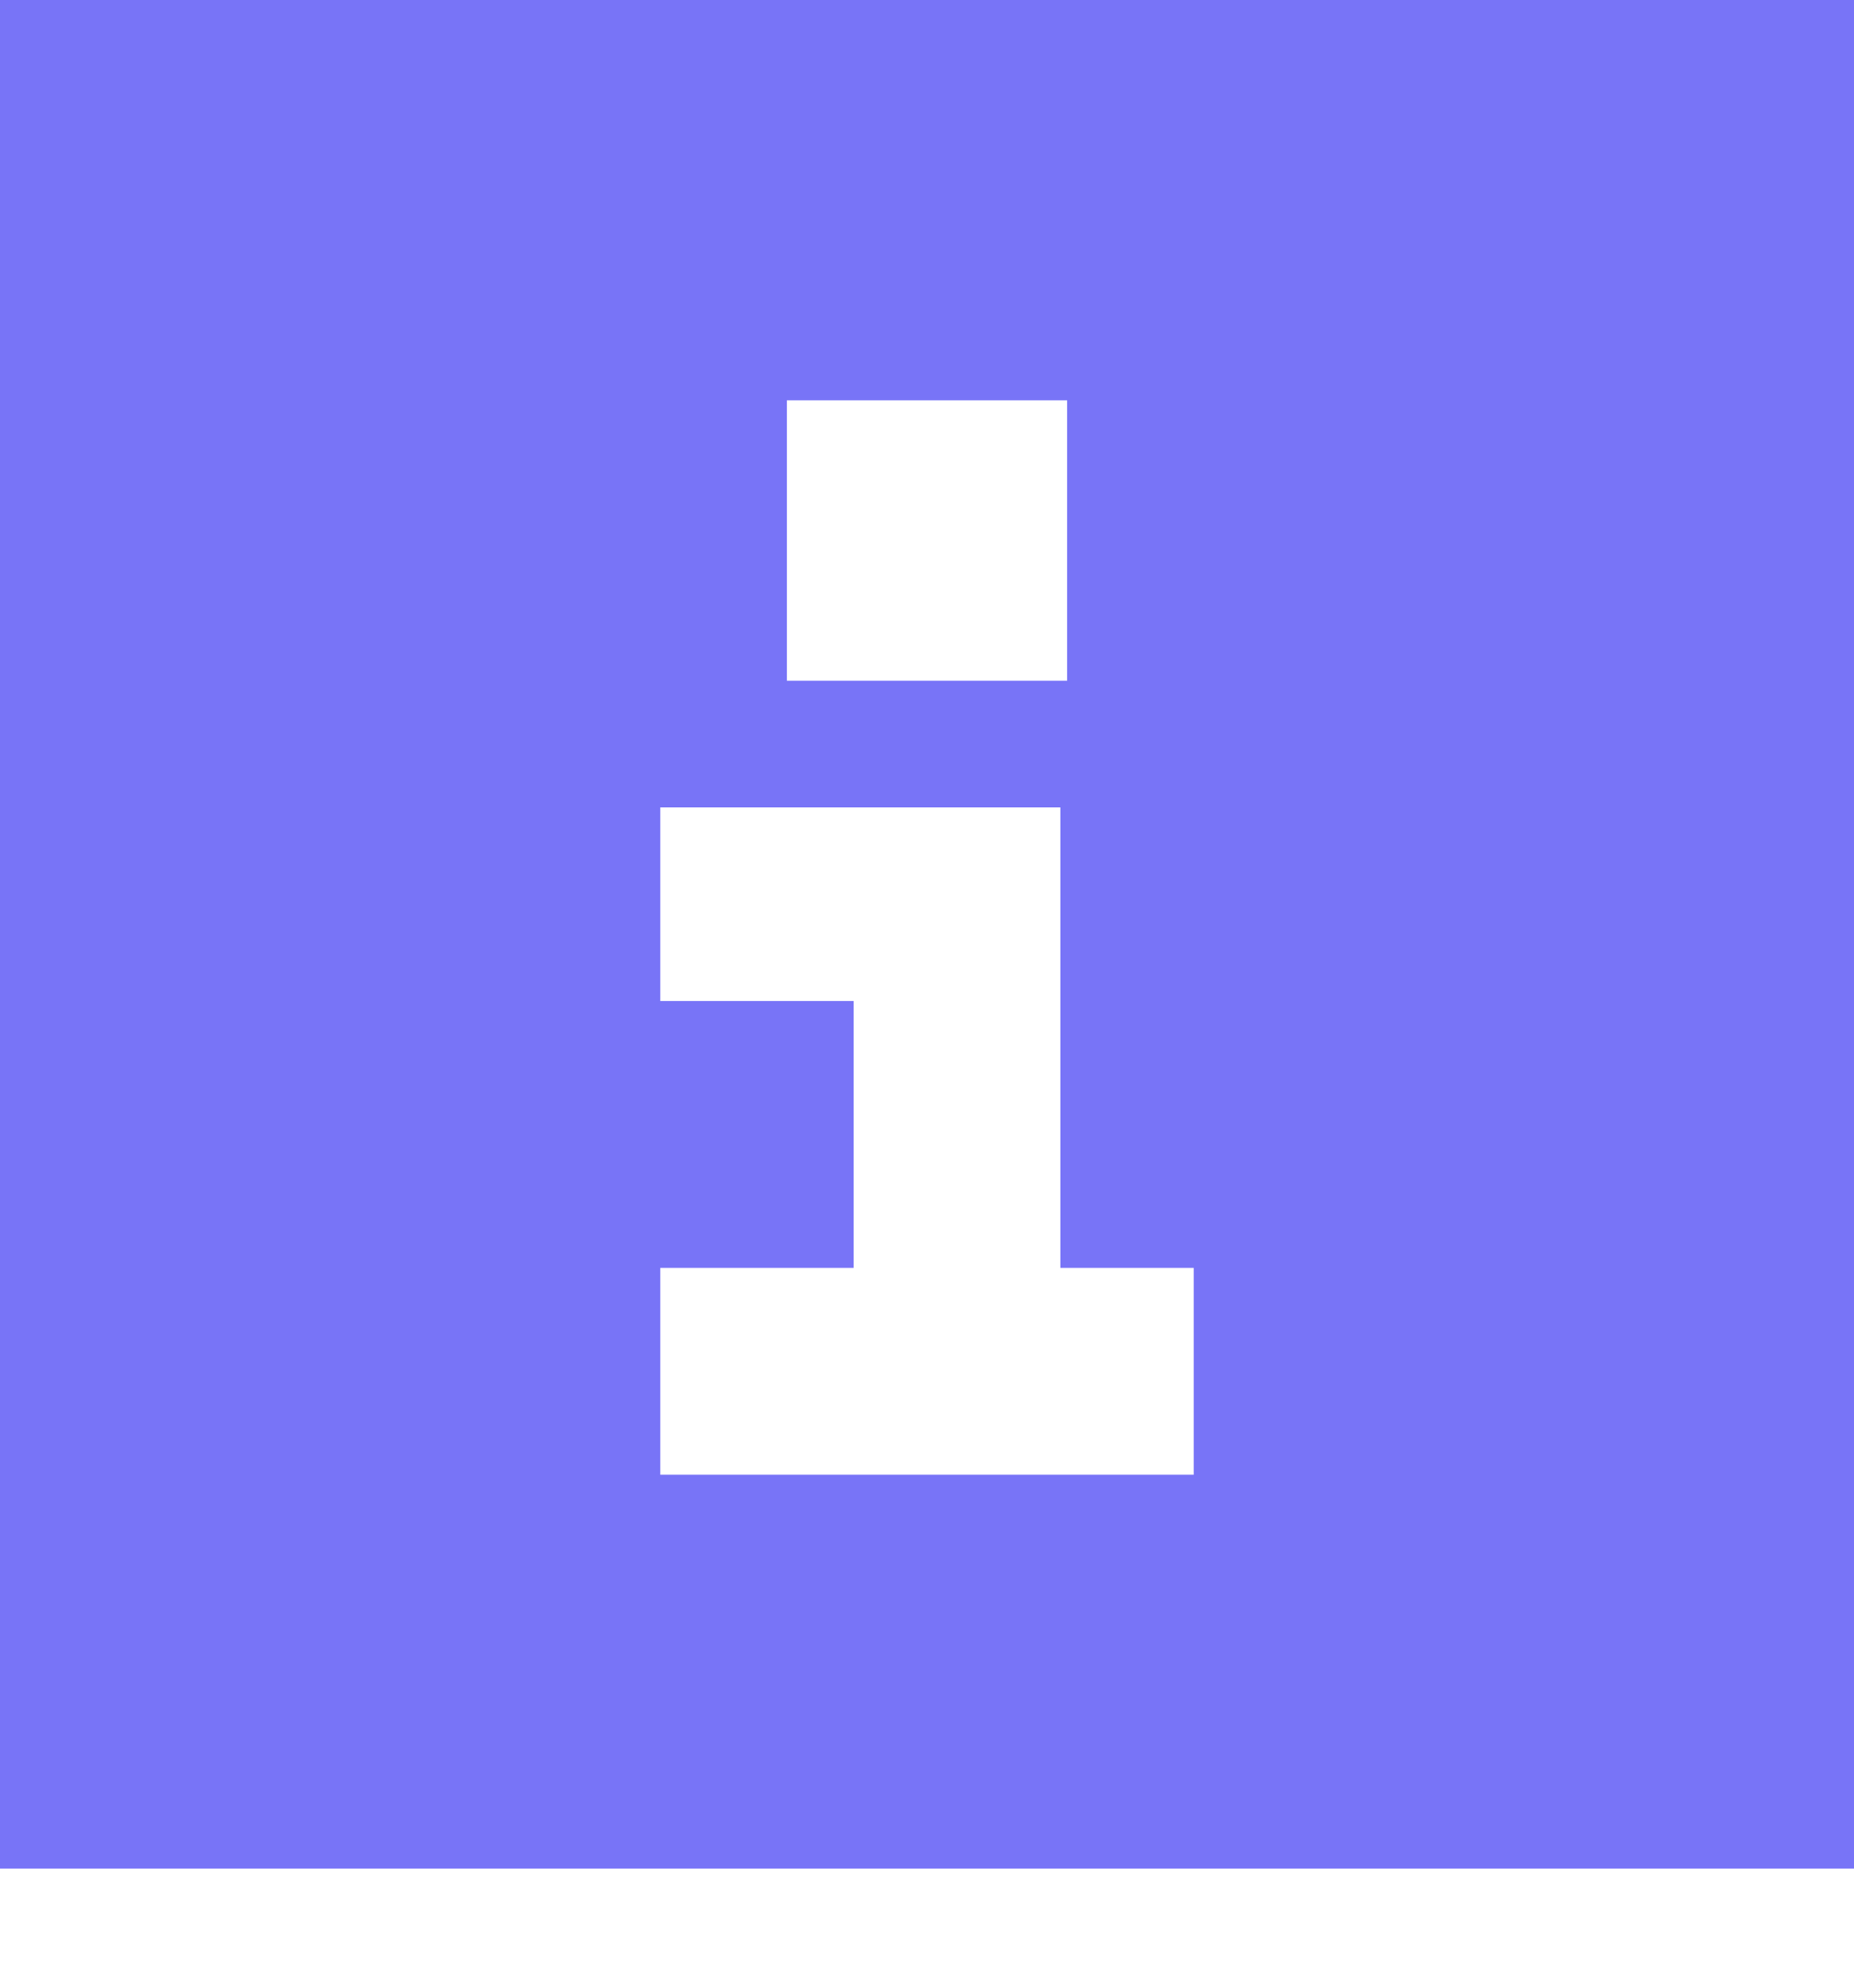 <svg width="14" height="15" viewBox="0 0 14 15" fill="none" xmlns="http://www.w3.org/2000/svg">
<path fill-rule="evenodd" clip-rule="evenodd" d="M0 0H14V14.101H0V0ZM5.942 3.021H8.058V5.137H5.942V3.021ZM4.986 6.093H8.007V9.568H9.014V11.129H4.986V9.568H6.446V7.554H4.986V6.093Z" fill="#7874F7"/>
</svg>
